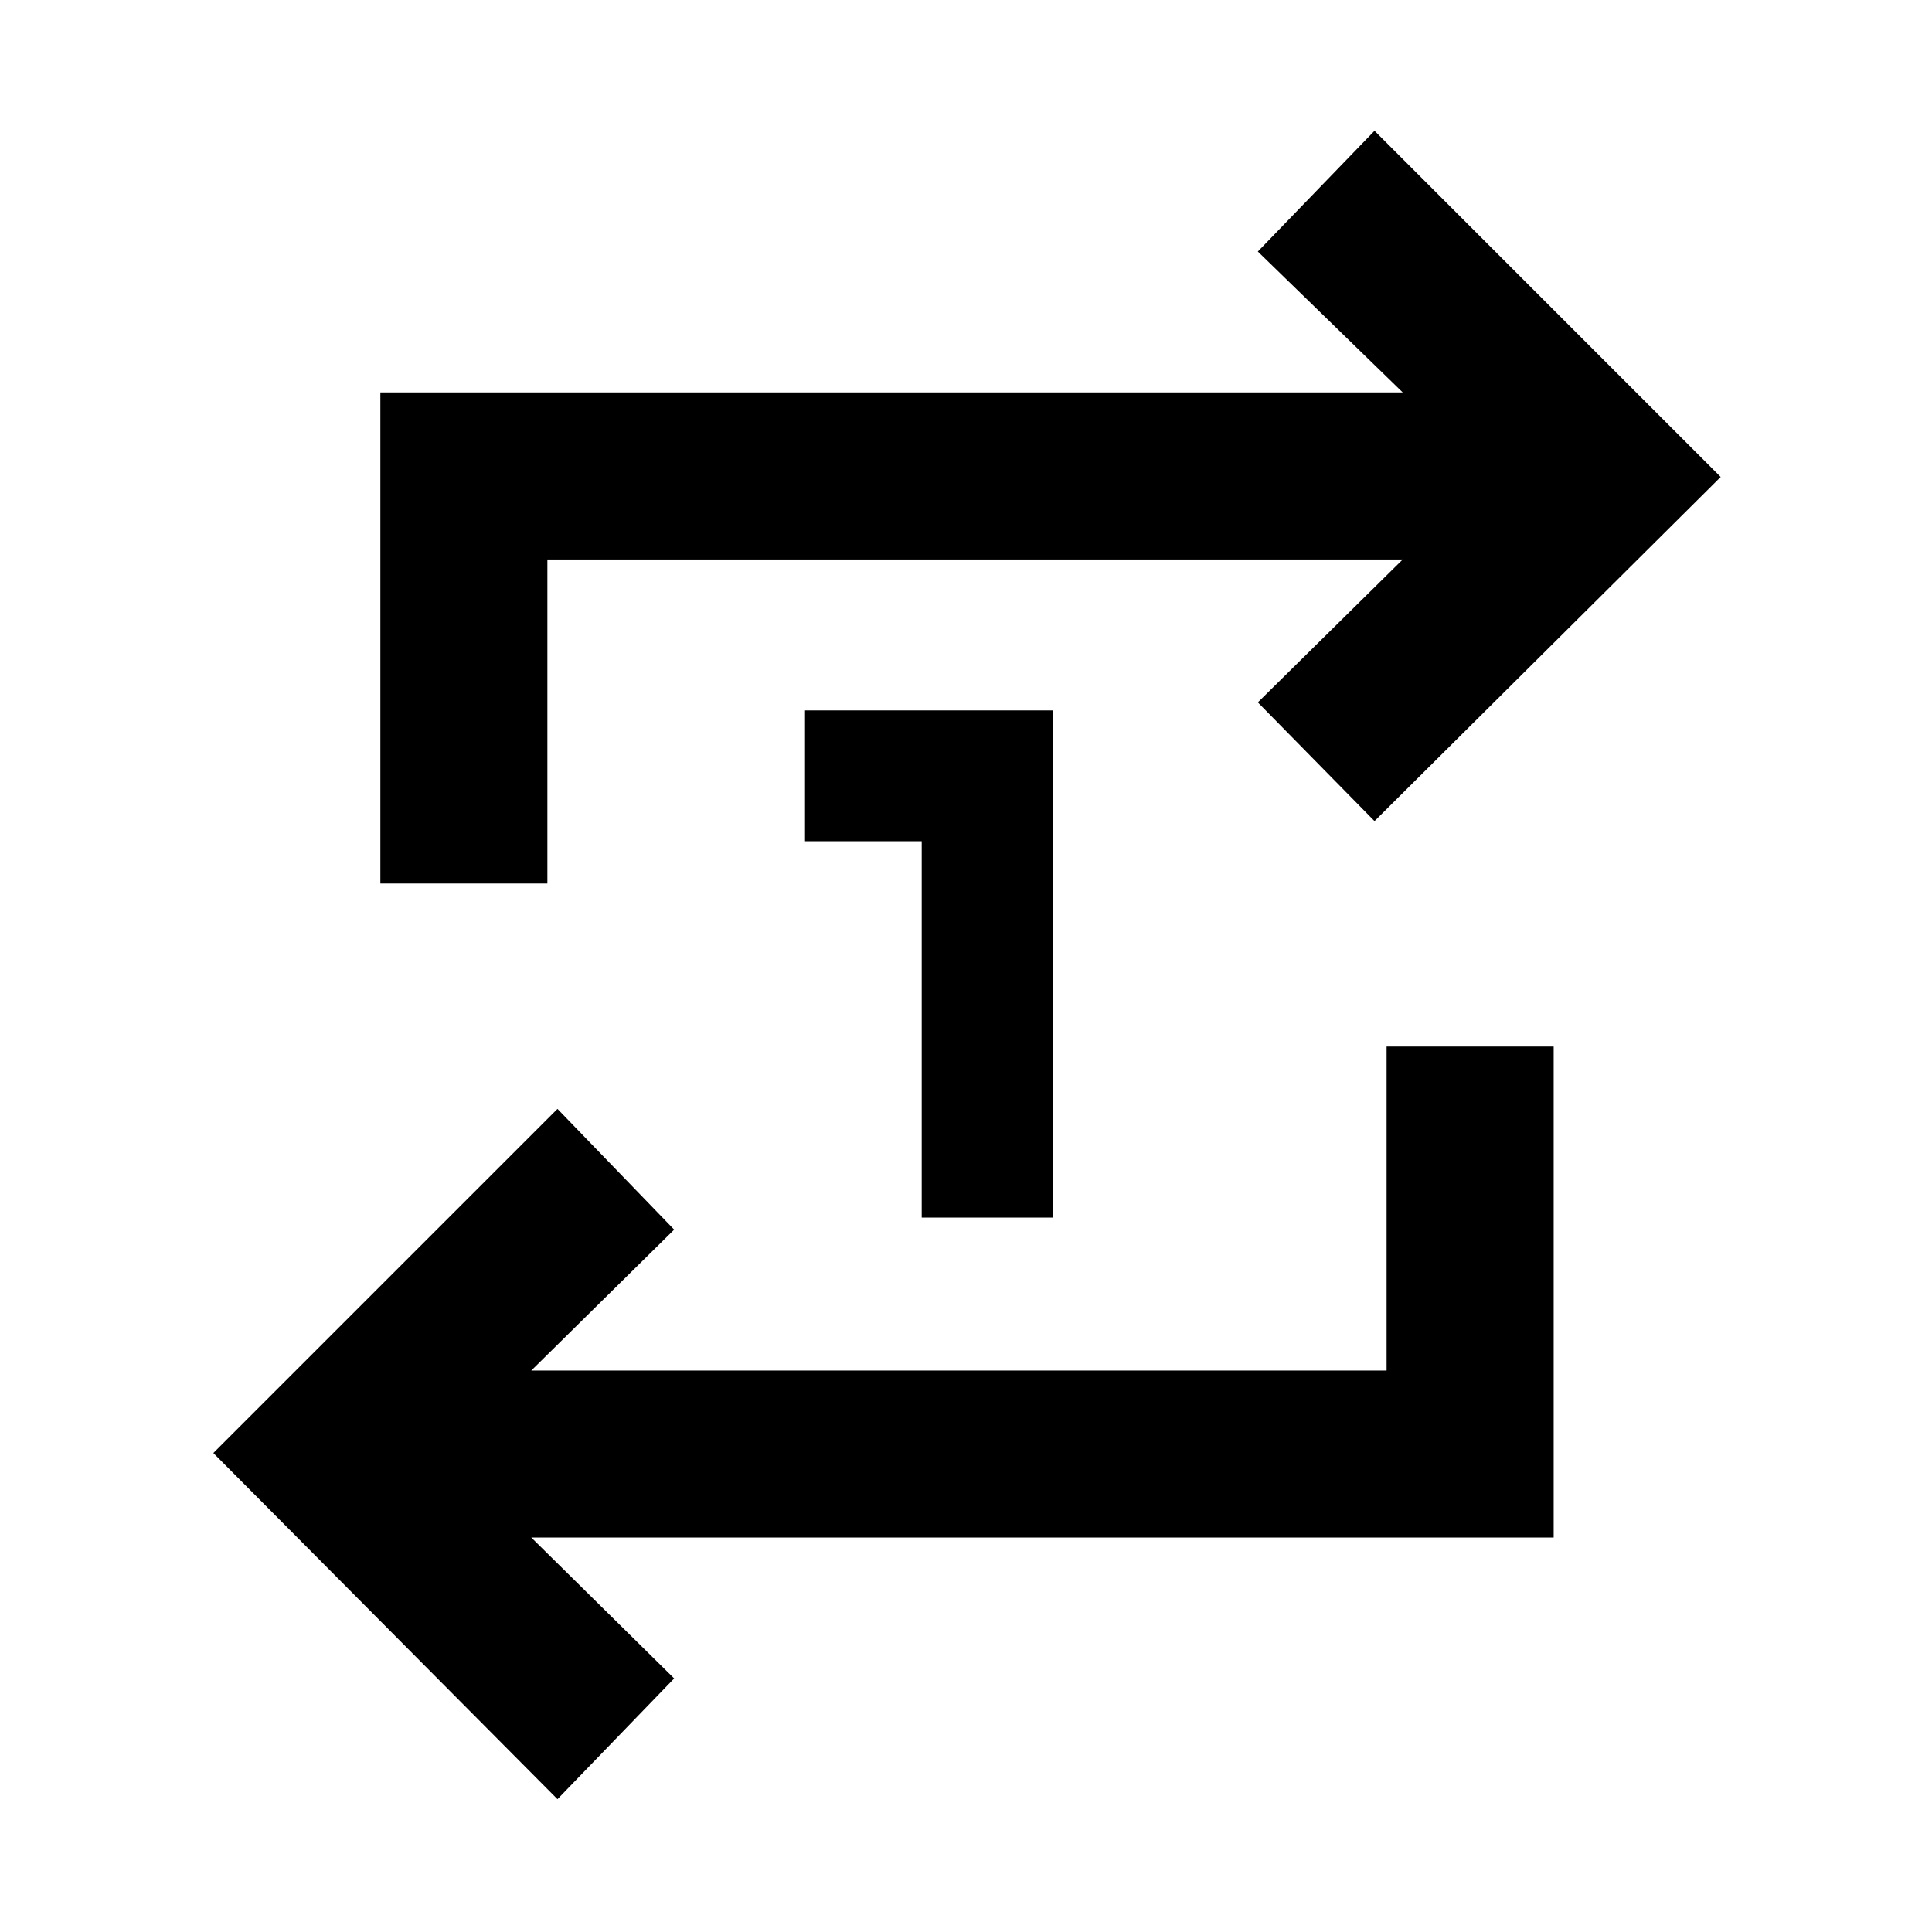 <svg xmlns="http://www.w3.org/2000/svg" height="40" width="40"><path d="M19.083 25.208v-7.791h-2.416v-2.709h5.125v10.5ZM11.542 37.25l-7.125-7.167 7.125-7.125 2.416 2.5L11 28.375h17.708v-6.708h3.459v10.166H11l2.958 2.917ZM7.875 18.292V8.125h21.167l-3-2.917 2.416-2.5 7.167 7.167L28.458 17l-2.416-2.458 3-2.959H11.333v6.709Z"/></svg>